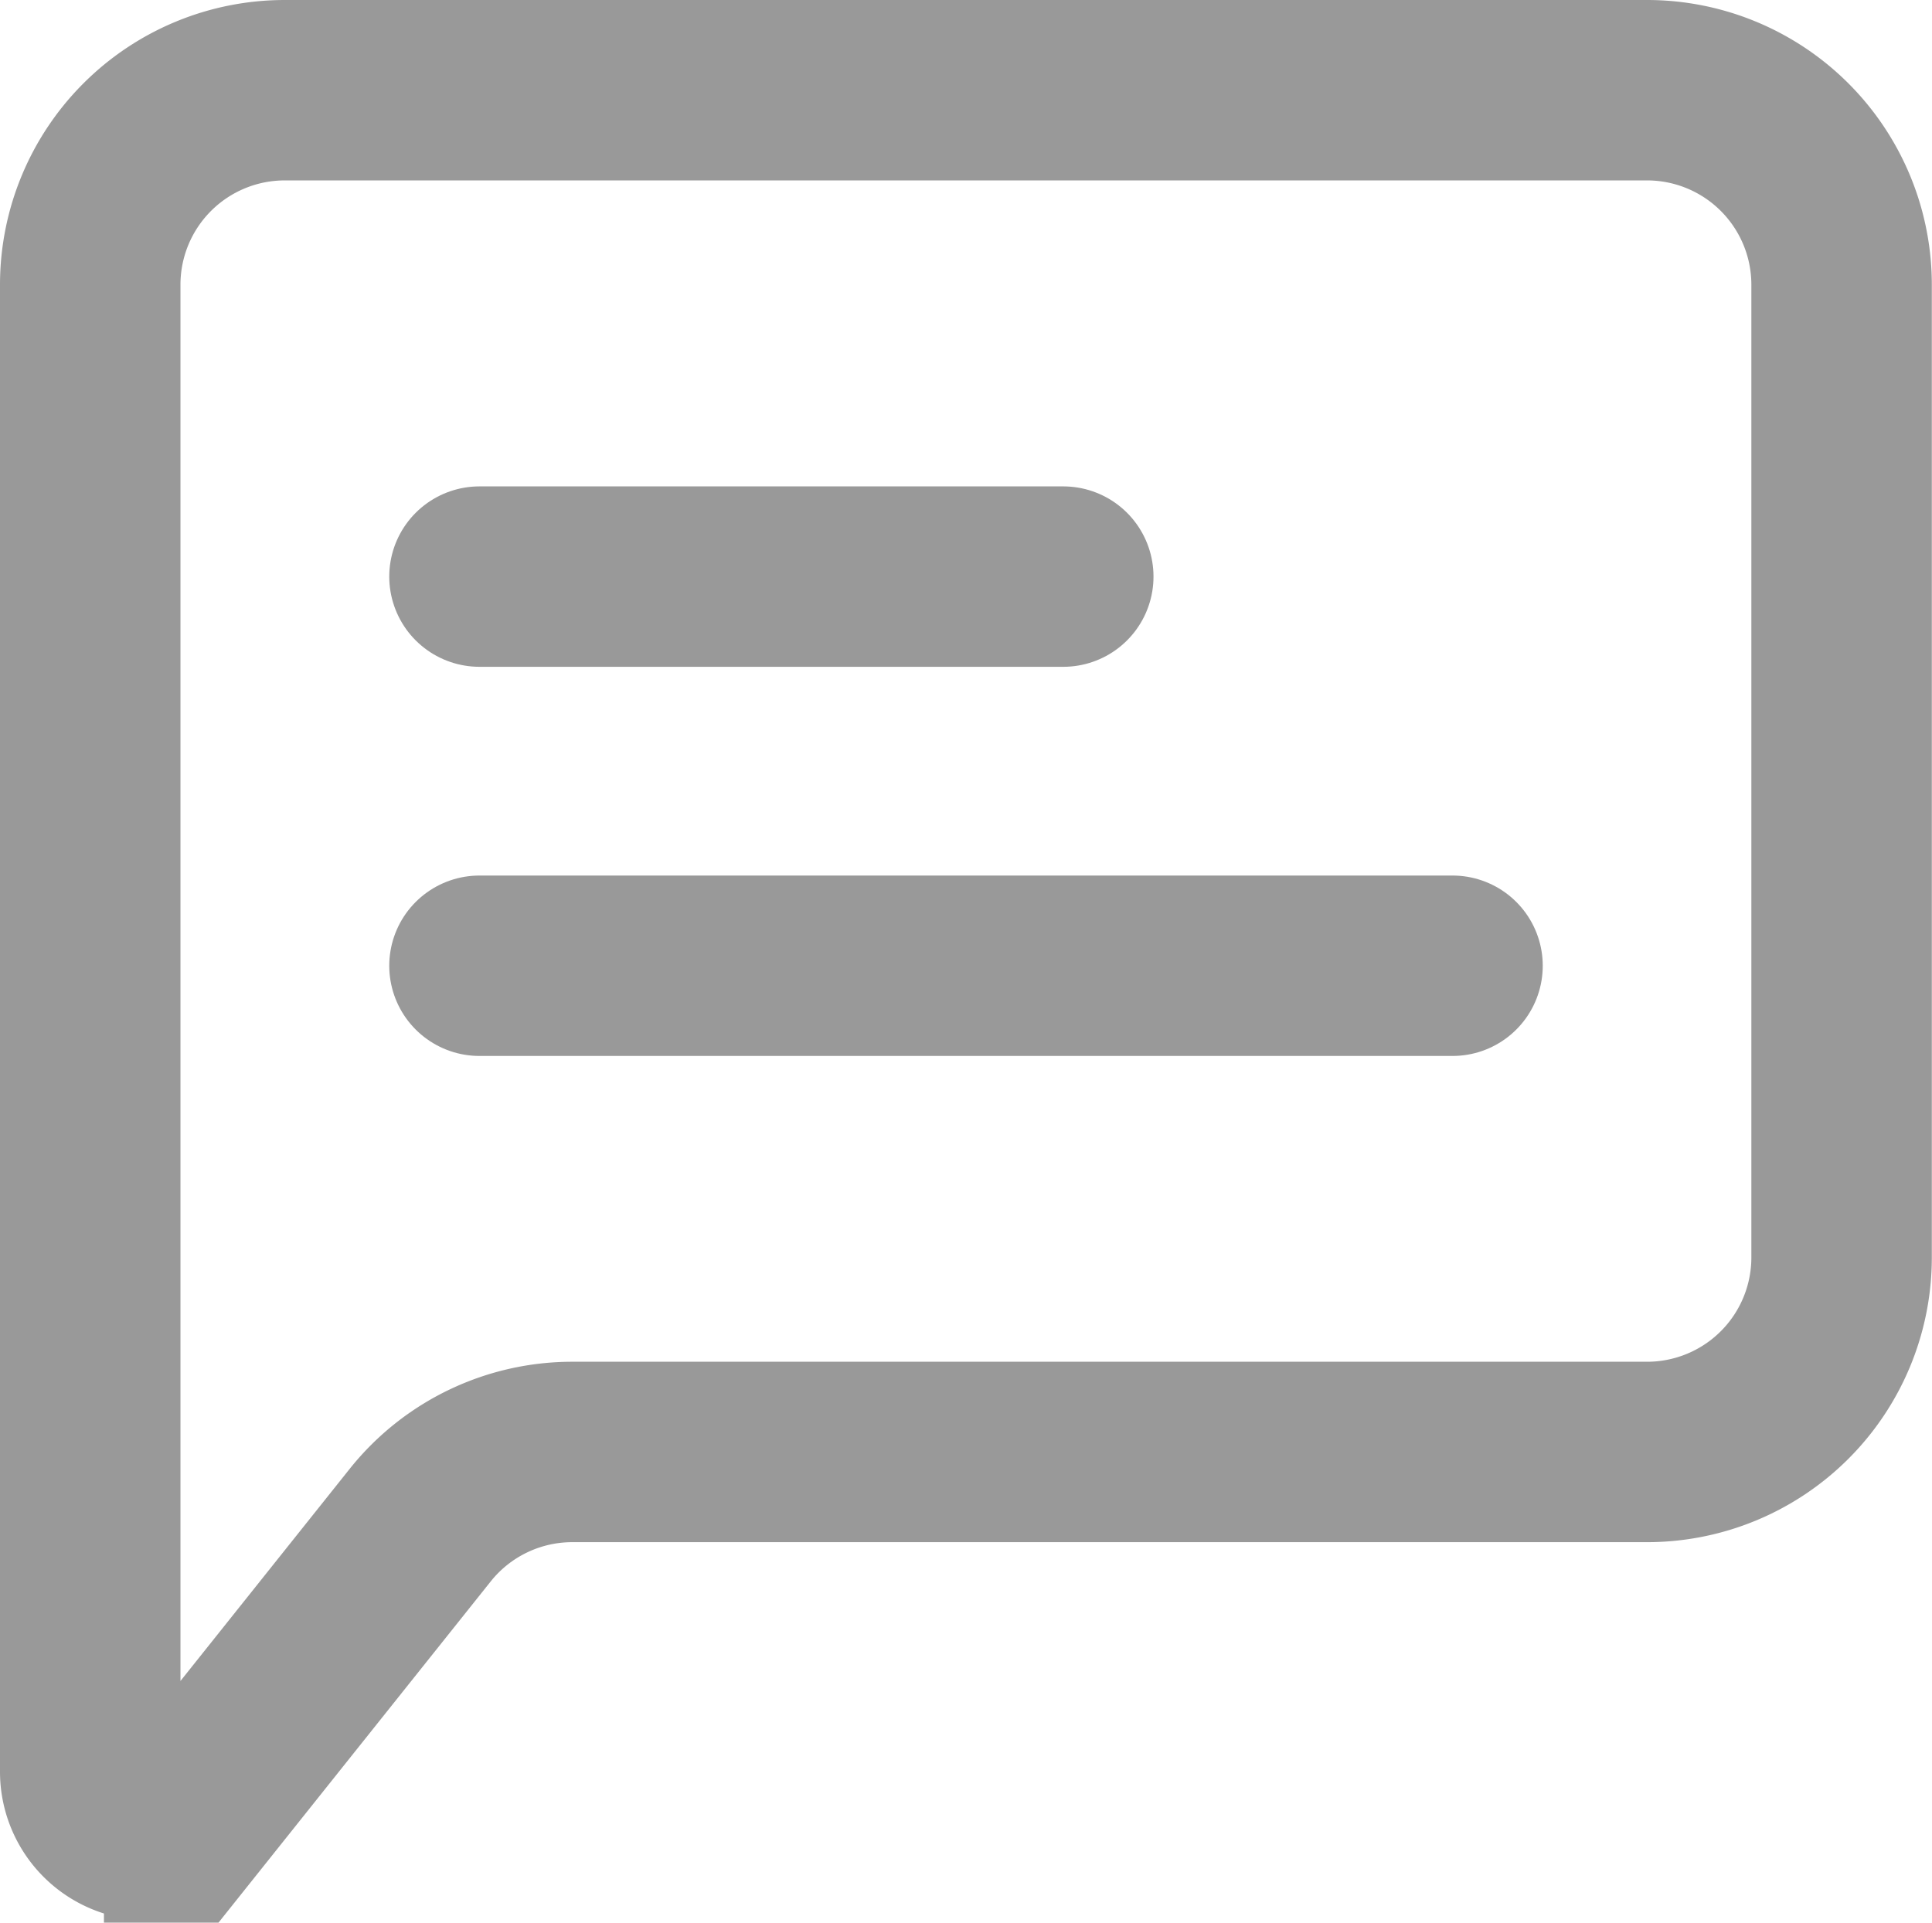 <svg xmlns="http://www.w3.org/2000/svg" width="10.706" height="10.657" viewBox="0 0 10.706 10.657">
    <path data-name="패스 11442" d="M7 10.157h5.392M7 8h3.235" transform="translate(-4.343 -4.804)" style="stroke-linecap:round;stroke-linejoin:round;fill:none;stroke:#999"/>
    <path data-name="패스 11443" d="M3 12.323V4.078A1.078 1.078 0 0 1 4.078 3h7.549a1.078 1.078 0 0 1 1.078 1.078V9.47a1.078 1.078 0 0 1-1.078 1.078H5.675a1.078 1.078 0 0 0-.842.4l-1.257 1.576a.324.324 0 0 1-.576-.2z" transform="translate(-2.5 -2.5)" style="fill:none;stroke:#999"/>
</svg>
